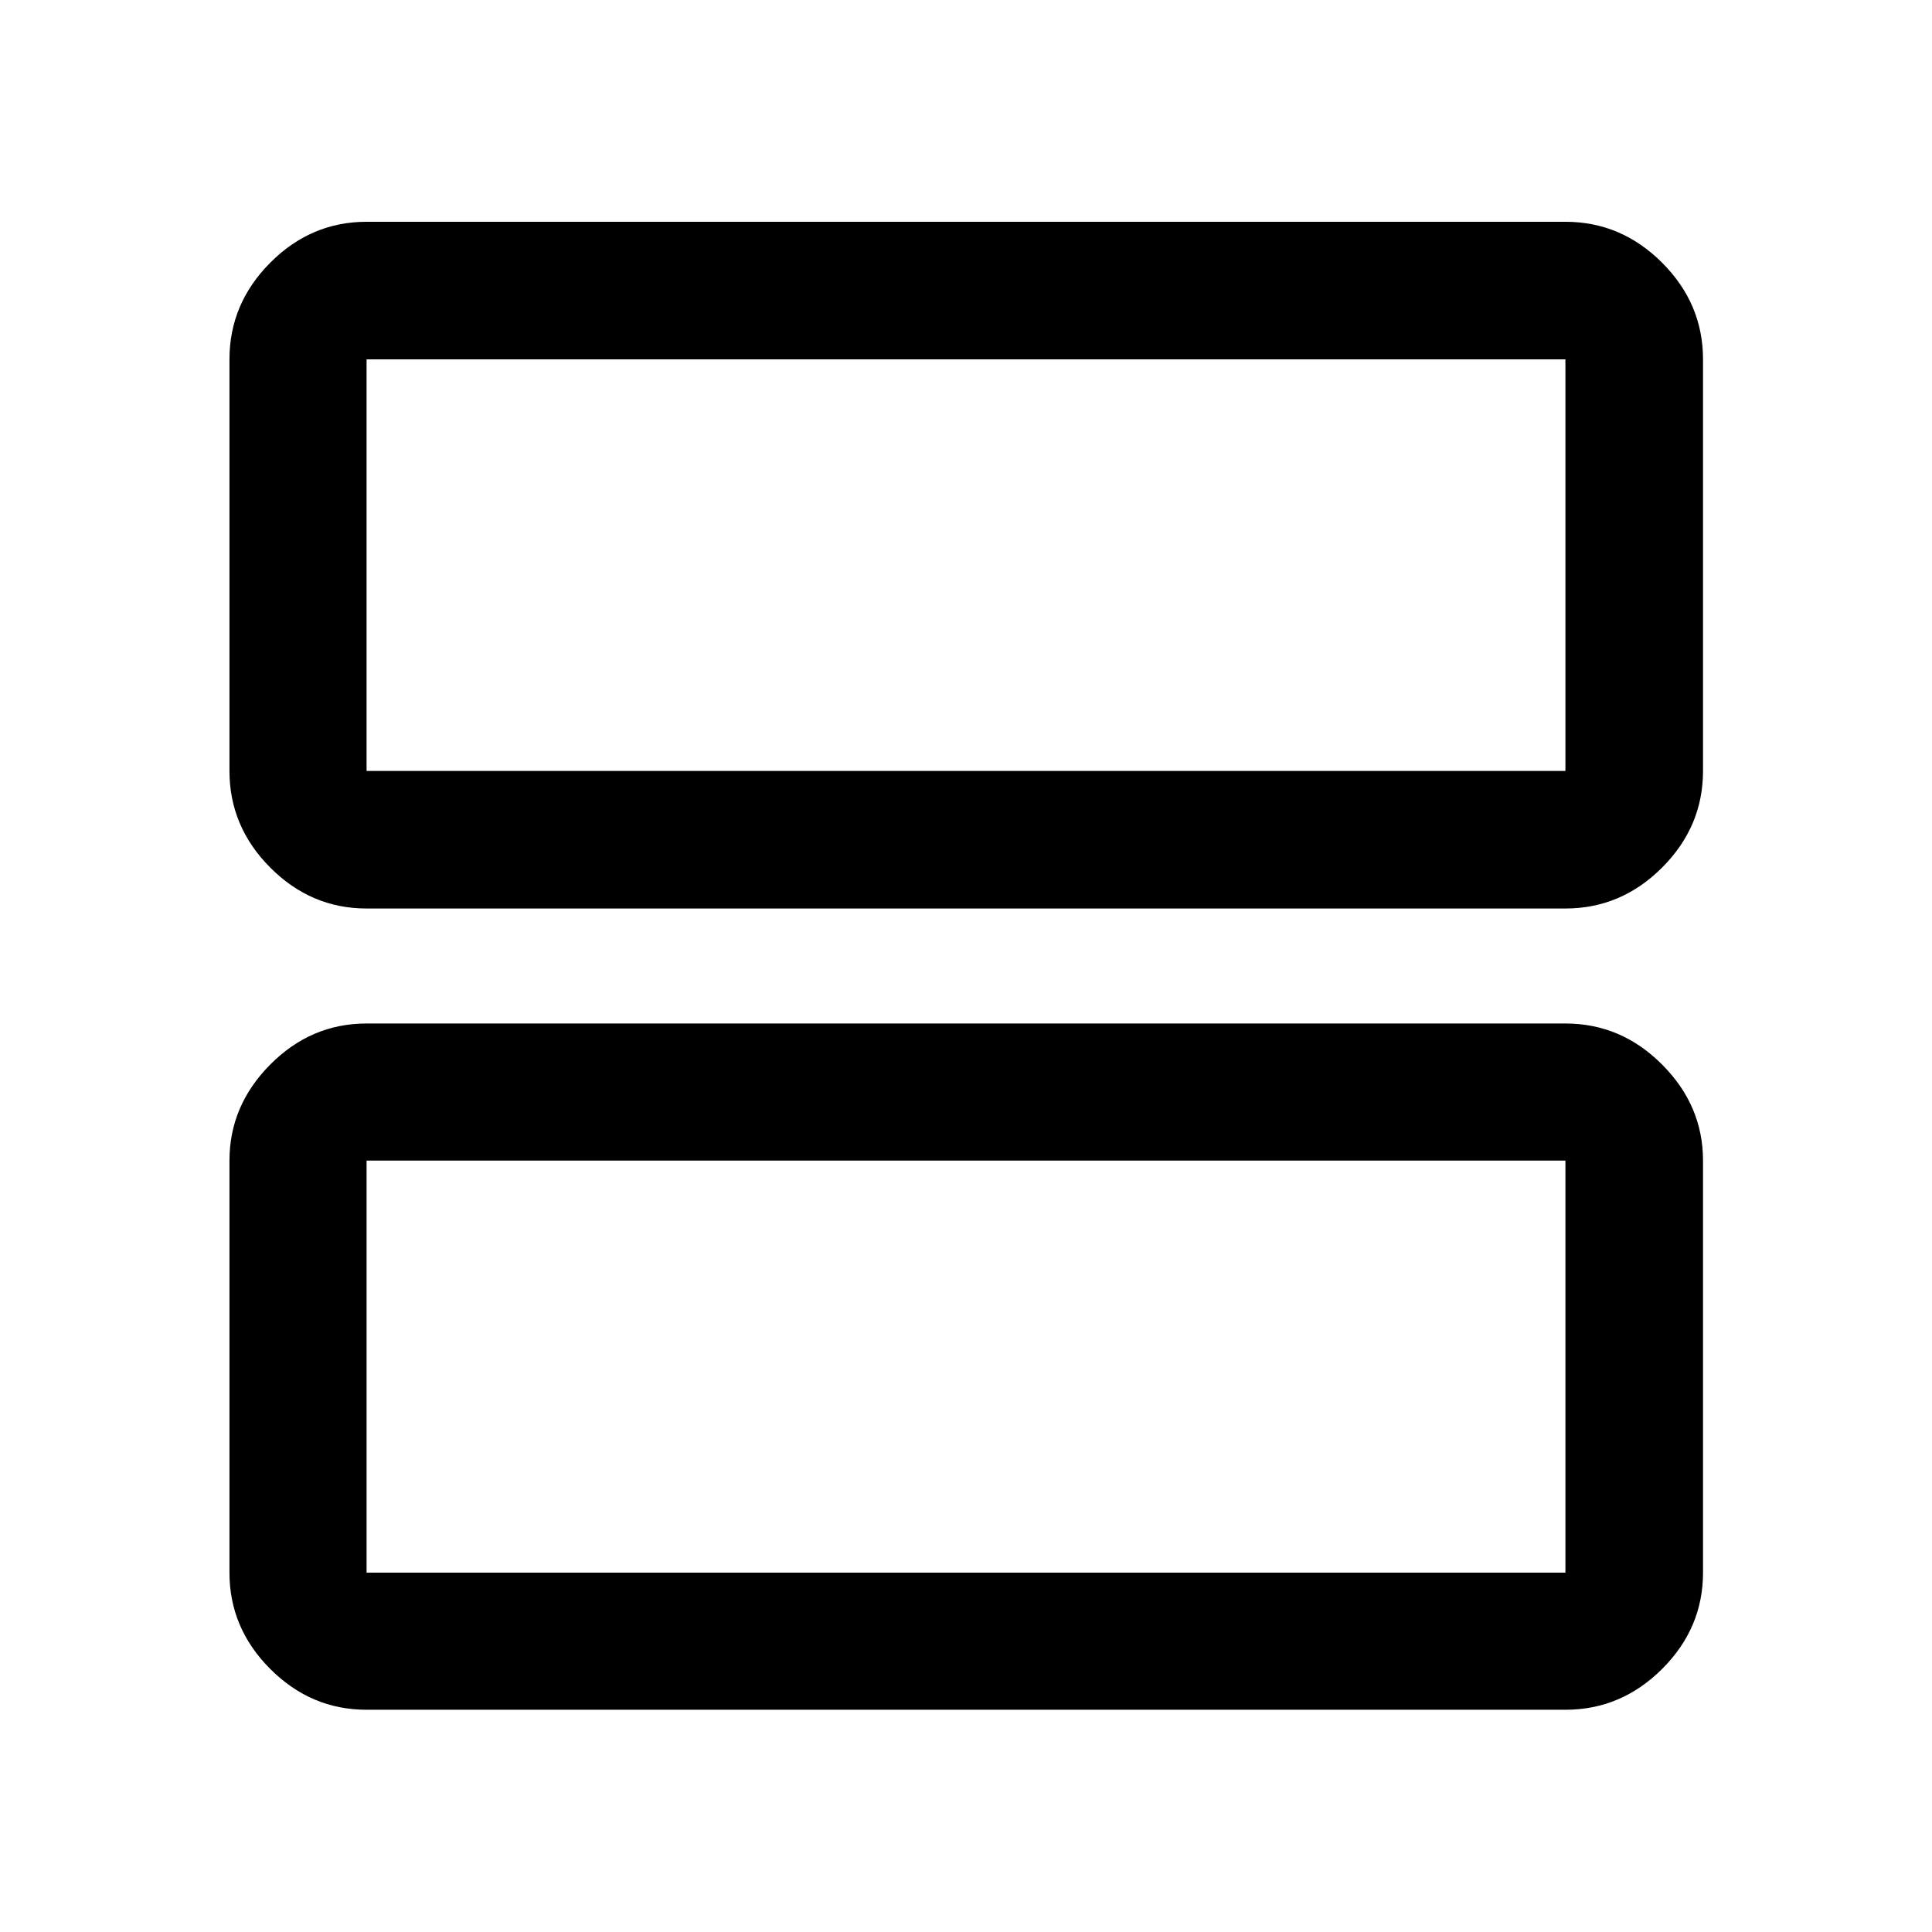 <svg xmlns="http://www.w3.org/2000/svg" width="48" height="48" viewBox="0 -960 960 960"><path d="M182.15-508.57q-27.6 0-47.86-20.33-20.27-20.34-20.27-48.03v-204.5q0-27.7 20.27-48.04 20.26-20.33 47.86-20.33h595.7q27.7 0 48.03 20.33 20.34 20.34 20.34 48.04v204.5q0 27.69-20.34 48.03-20.33 20.33-48.03 20.33h-595.7Zm0-68.36h595.7v-204.5h-595.7v204.5Zm0 466.5q-27.6 0-47.86-20.27-20.27-20.27-20.27-47.87V-383.3q0-27.35 20.27-47.74 20.26-20.39 47.86-20.39h595.7q27.7 0 48.03 20.39 20.34 20.39 20.34 47.74v204.73q0 27.6-20.34 47.87-20.33 20.27-48.03 20.27h-595.7Zm0-68.14h595.7V-383.3h-595.7v204.73Zm0-602.86v204.5-204.5Zm0 398.13v204.73-204.73Z"/></svg>